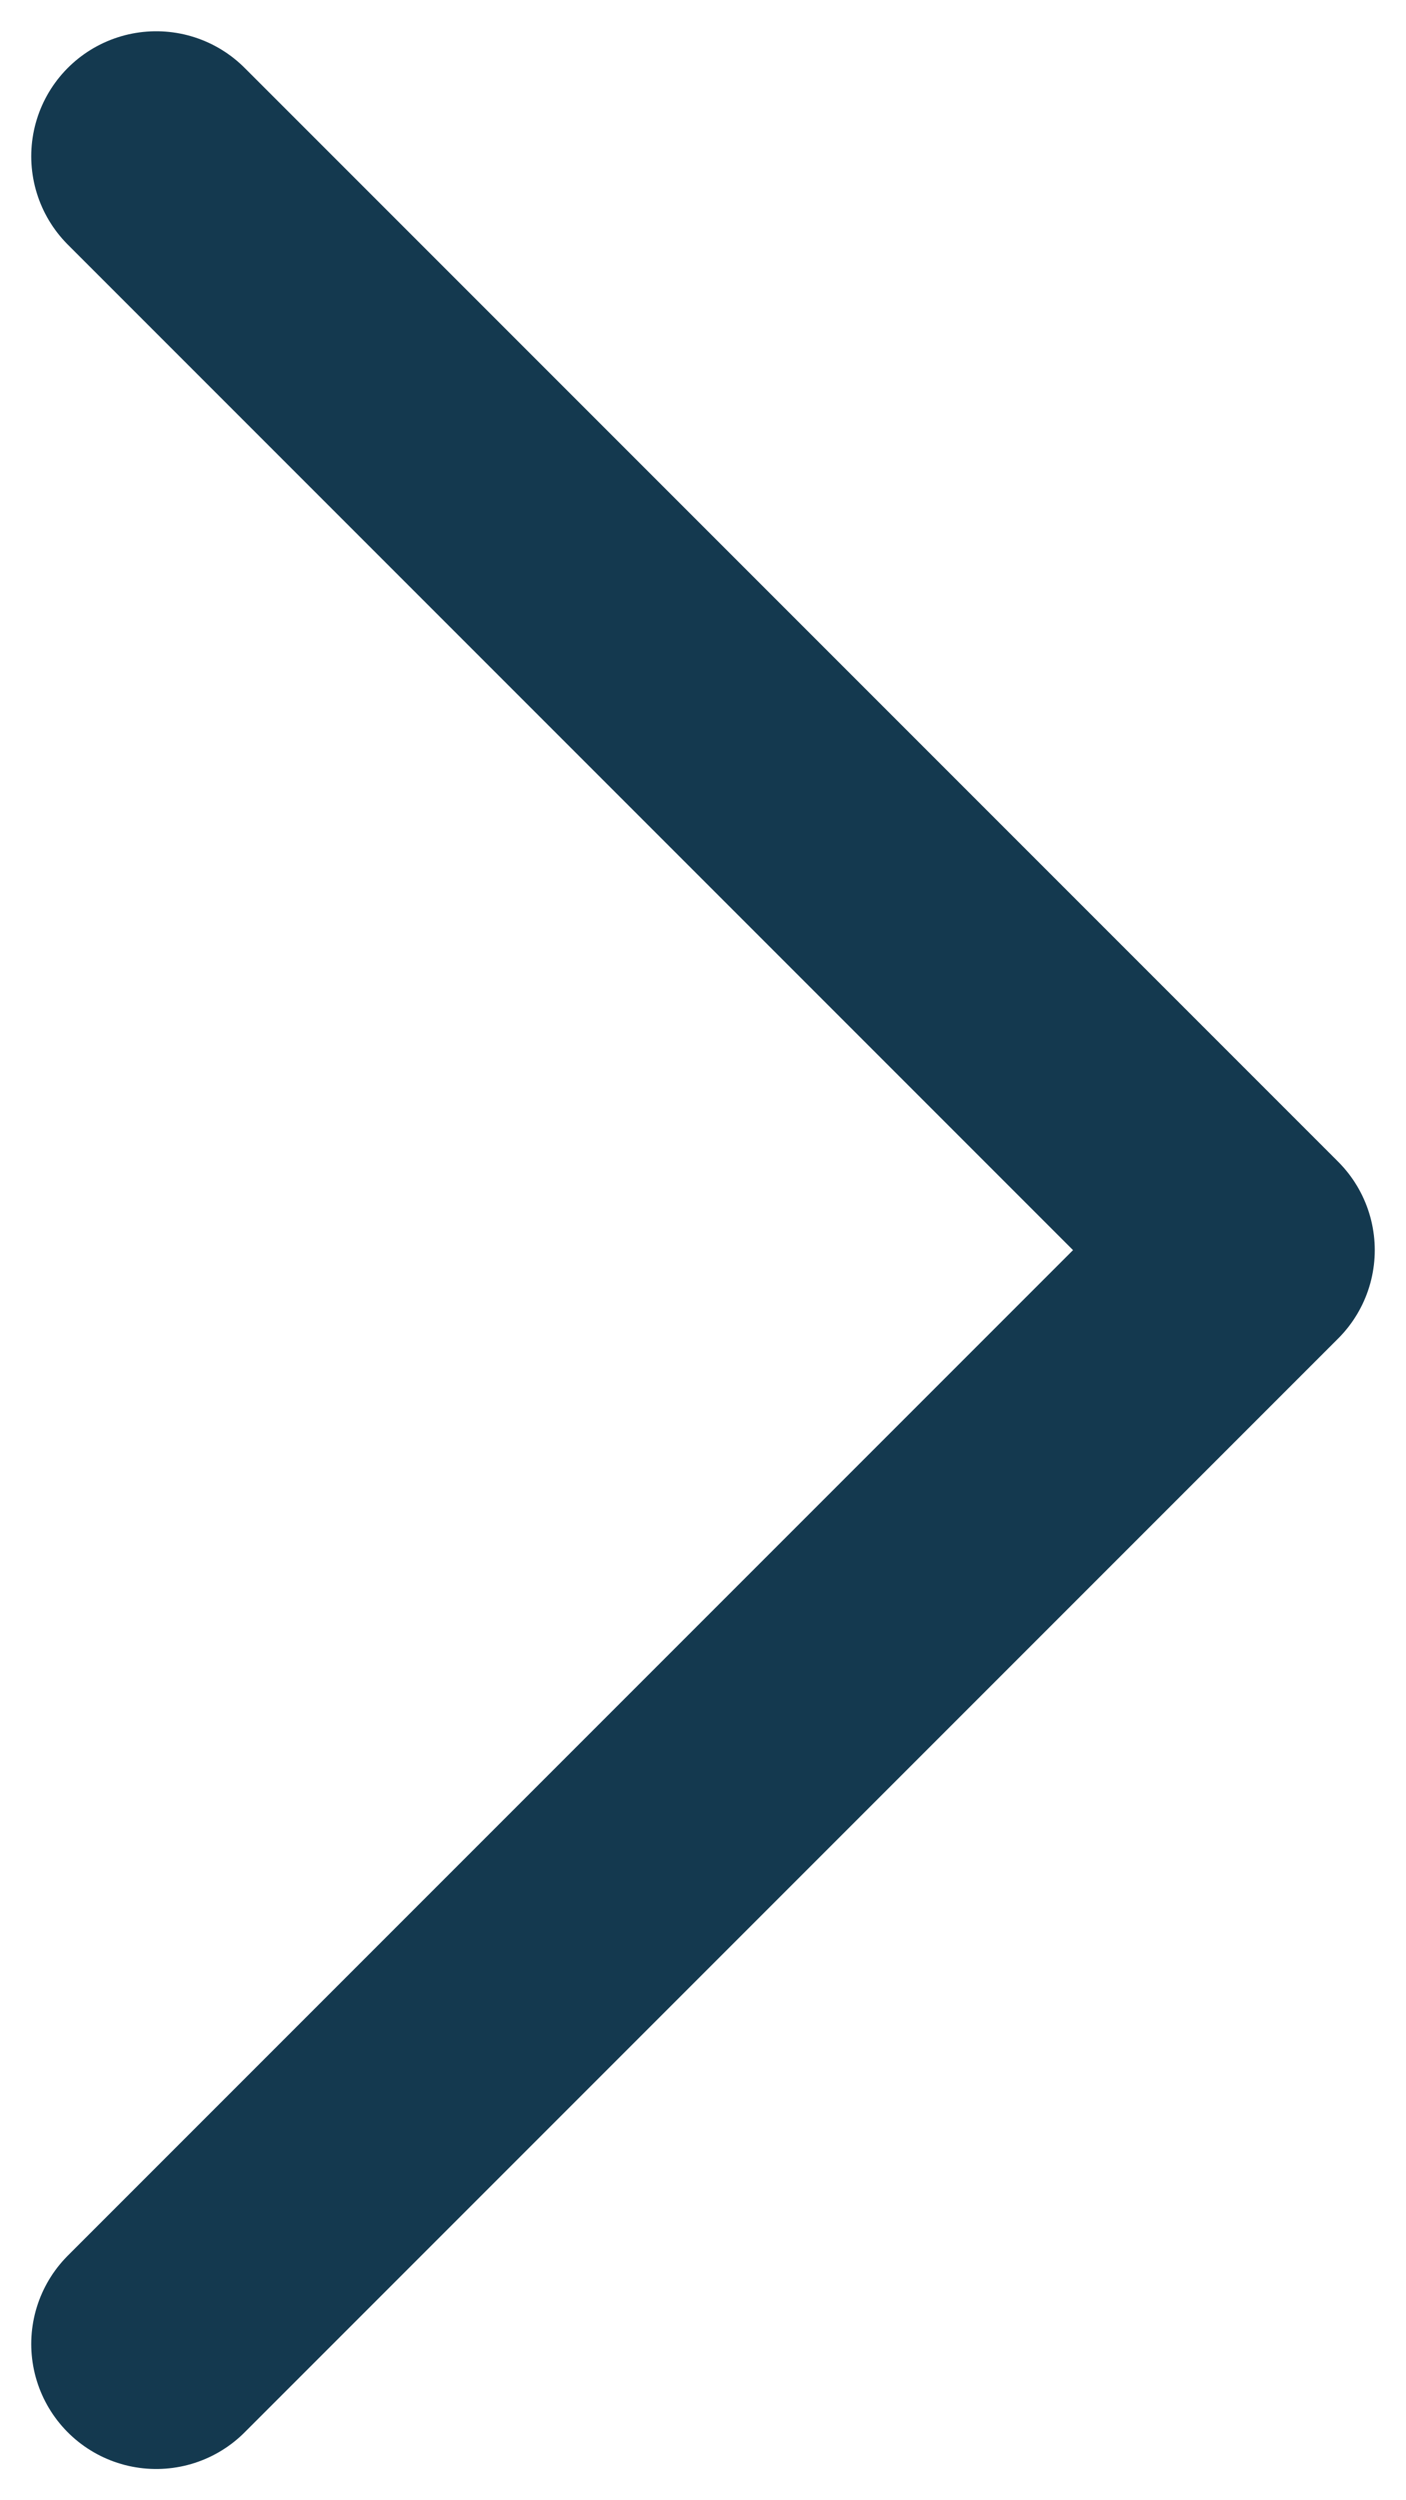 <svg xmlns="http://www.w3.org/2000/svg" width="9" height="16" viewBox="0 0 9 16">
    <path fill="none" fill-rule="evenodd" stroke="#14394F" stroke-linecap="round" stroke-linejoin="round" stroke-width="1.6" d="M1 1l7 7-7 7"/>
</svg>
